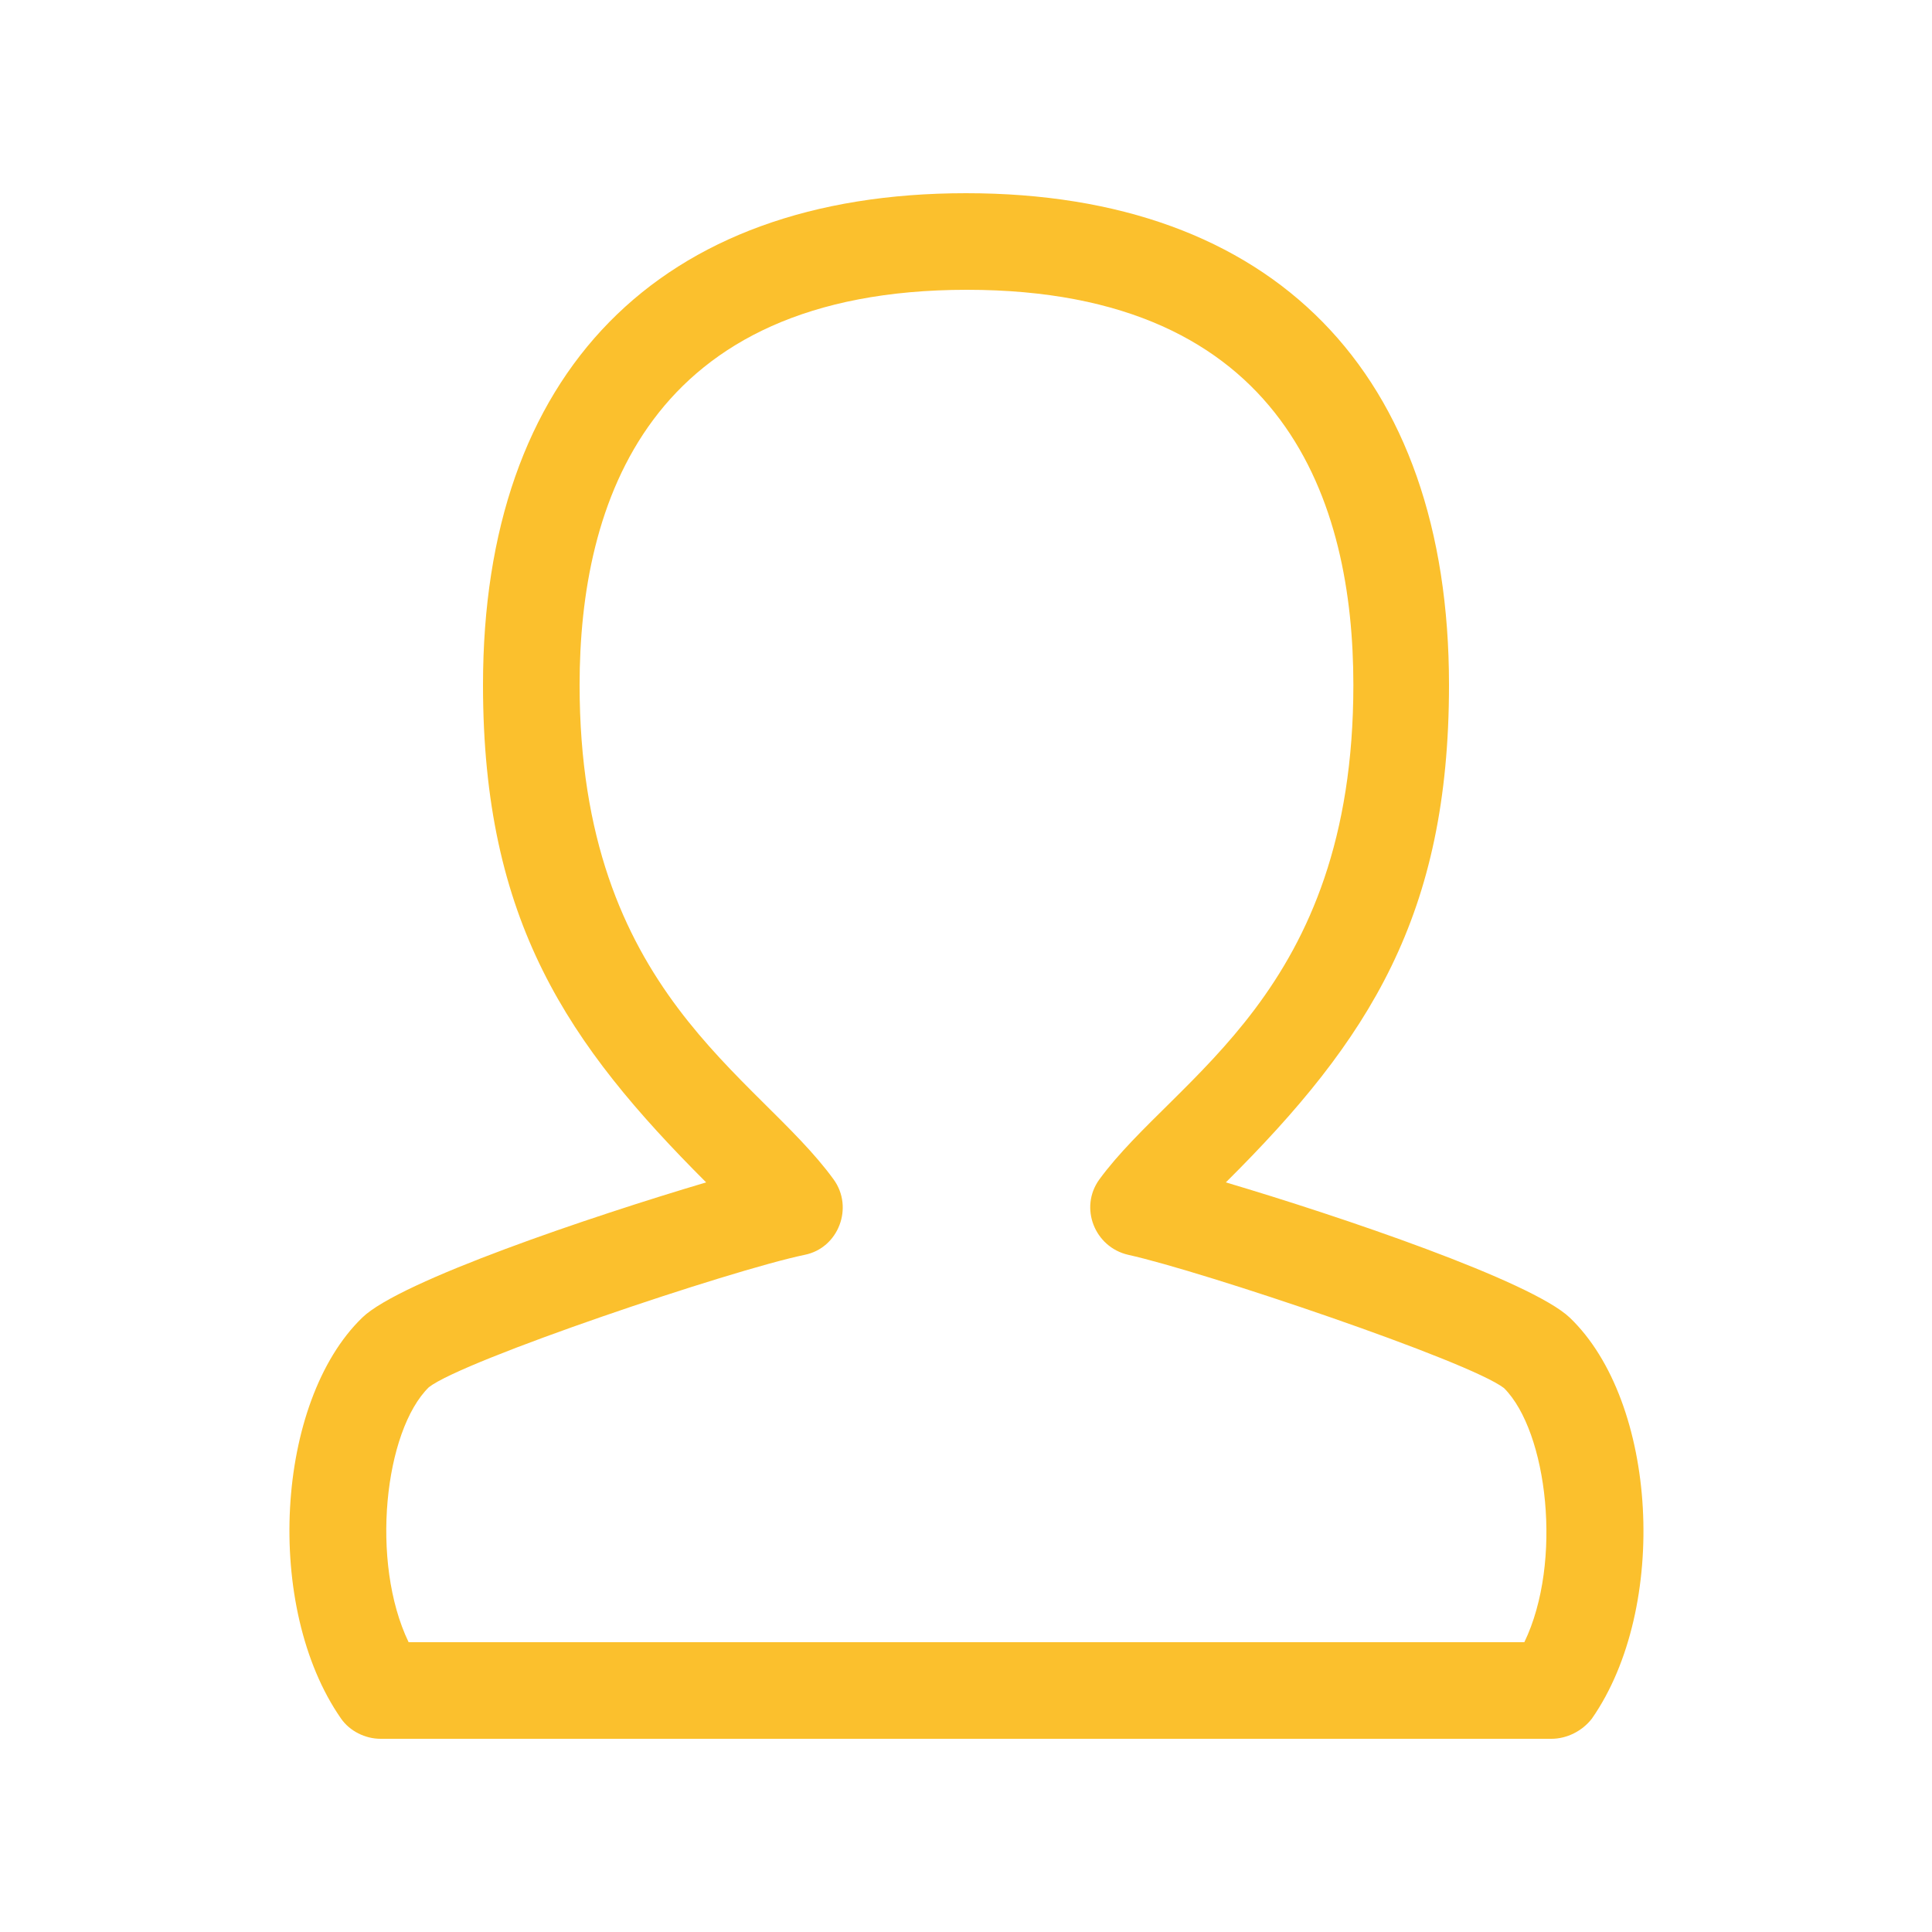 <svg class="svg-image" role="img" style="width:inherit;height:inherit;line-height:inherit;color:inherit;" xmlns="http://www.w3.org/2000/svg" viewBox="0 0 200 200"><path d="M160.6 180H39.4c-1.6 0-3.2-.8-4.1-2.1c-8-11.5-6.8-32.8 2.2-41.5c3.9-3.8 23.8-10.5 35.6-14C58.8 108.1 50 95.4 50 70.9C50 38.6 68.2 20 100 20s50 18.6 50 50.9c0 23.8-8.2 36.7-23.1 51.5c11.8 3.5 31.6 10.2 35.6 14c9.1 8.7 10.3 30 2.3 41.5c-1 1.3-2.6 2.1-4.2 2.1zM42.3 170h115.5c4-8.3 2.4-21.8-2.1-26.3c-3.6-2.8-31.2-12.1-38.9-13.8c-3.5-.8-5.1-4.9-3-7.8c7.9-10.8 26.3-19.2 26.3-51.2c0-18.7-6.9-40.9-40-40.9S60 52.2 60 70.9c0 31.9 18.4 40.3 26.3 51.2c2.1 2.9.5 7.1-3 7.8c-7.7 1.6-35.3 10.9-38.9 13.7c-4.6 4.5-6.1 18.1-2.1 26.4zm2.2-26.4z" fill="#fbc02d"></path></svg>
